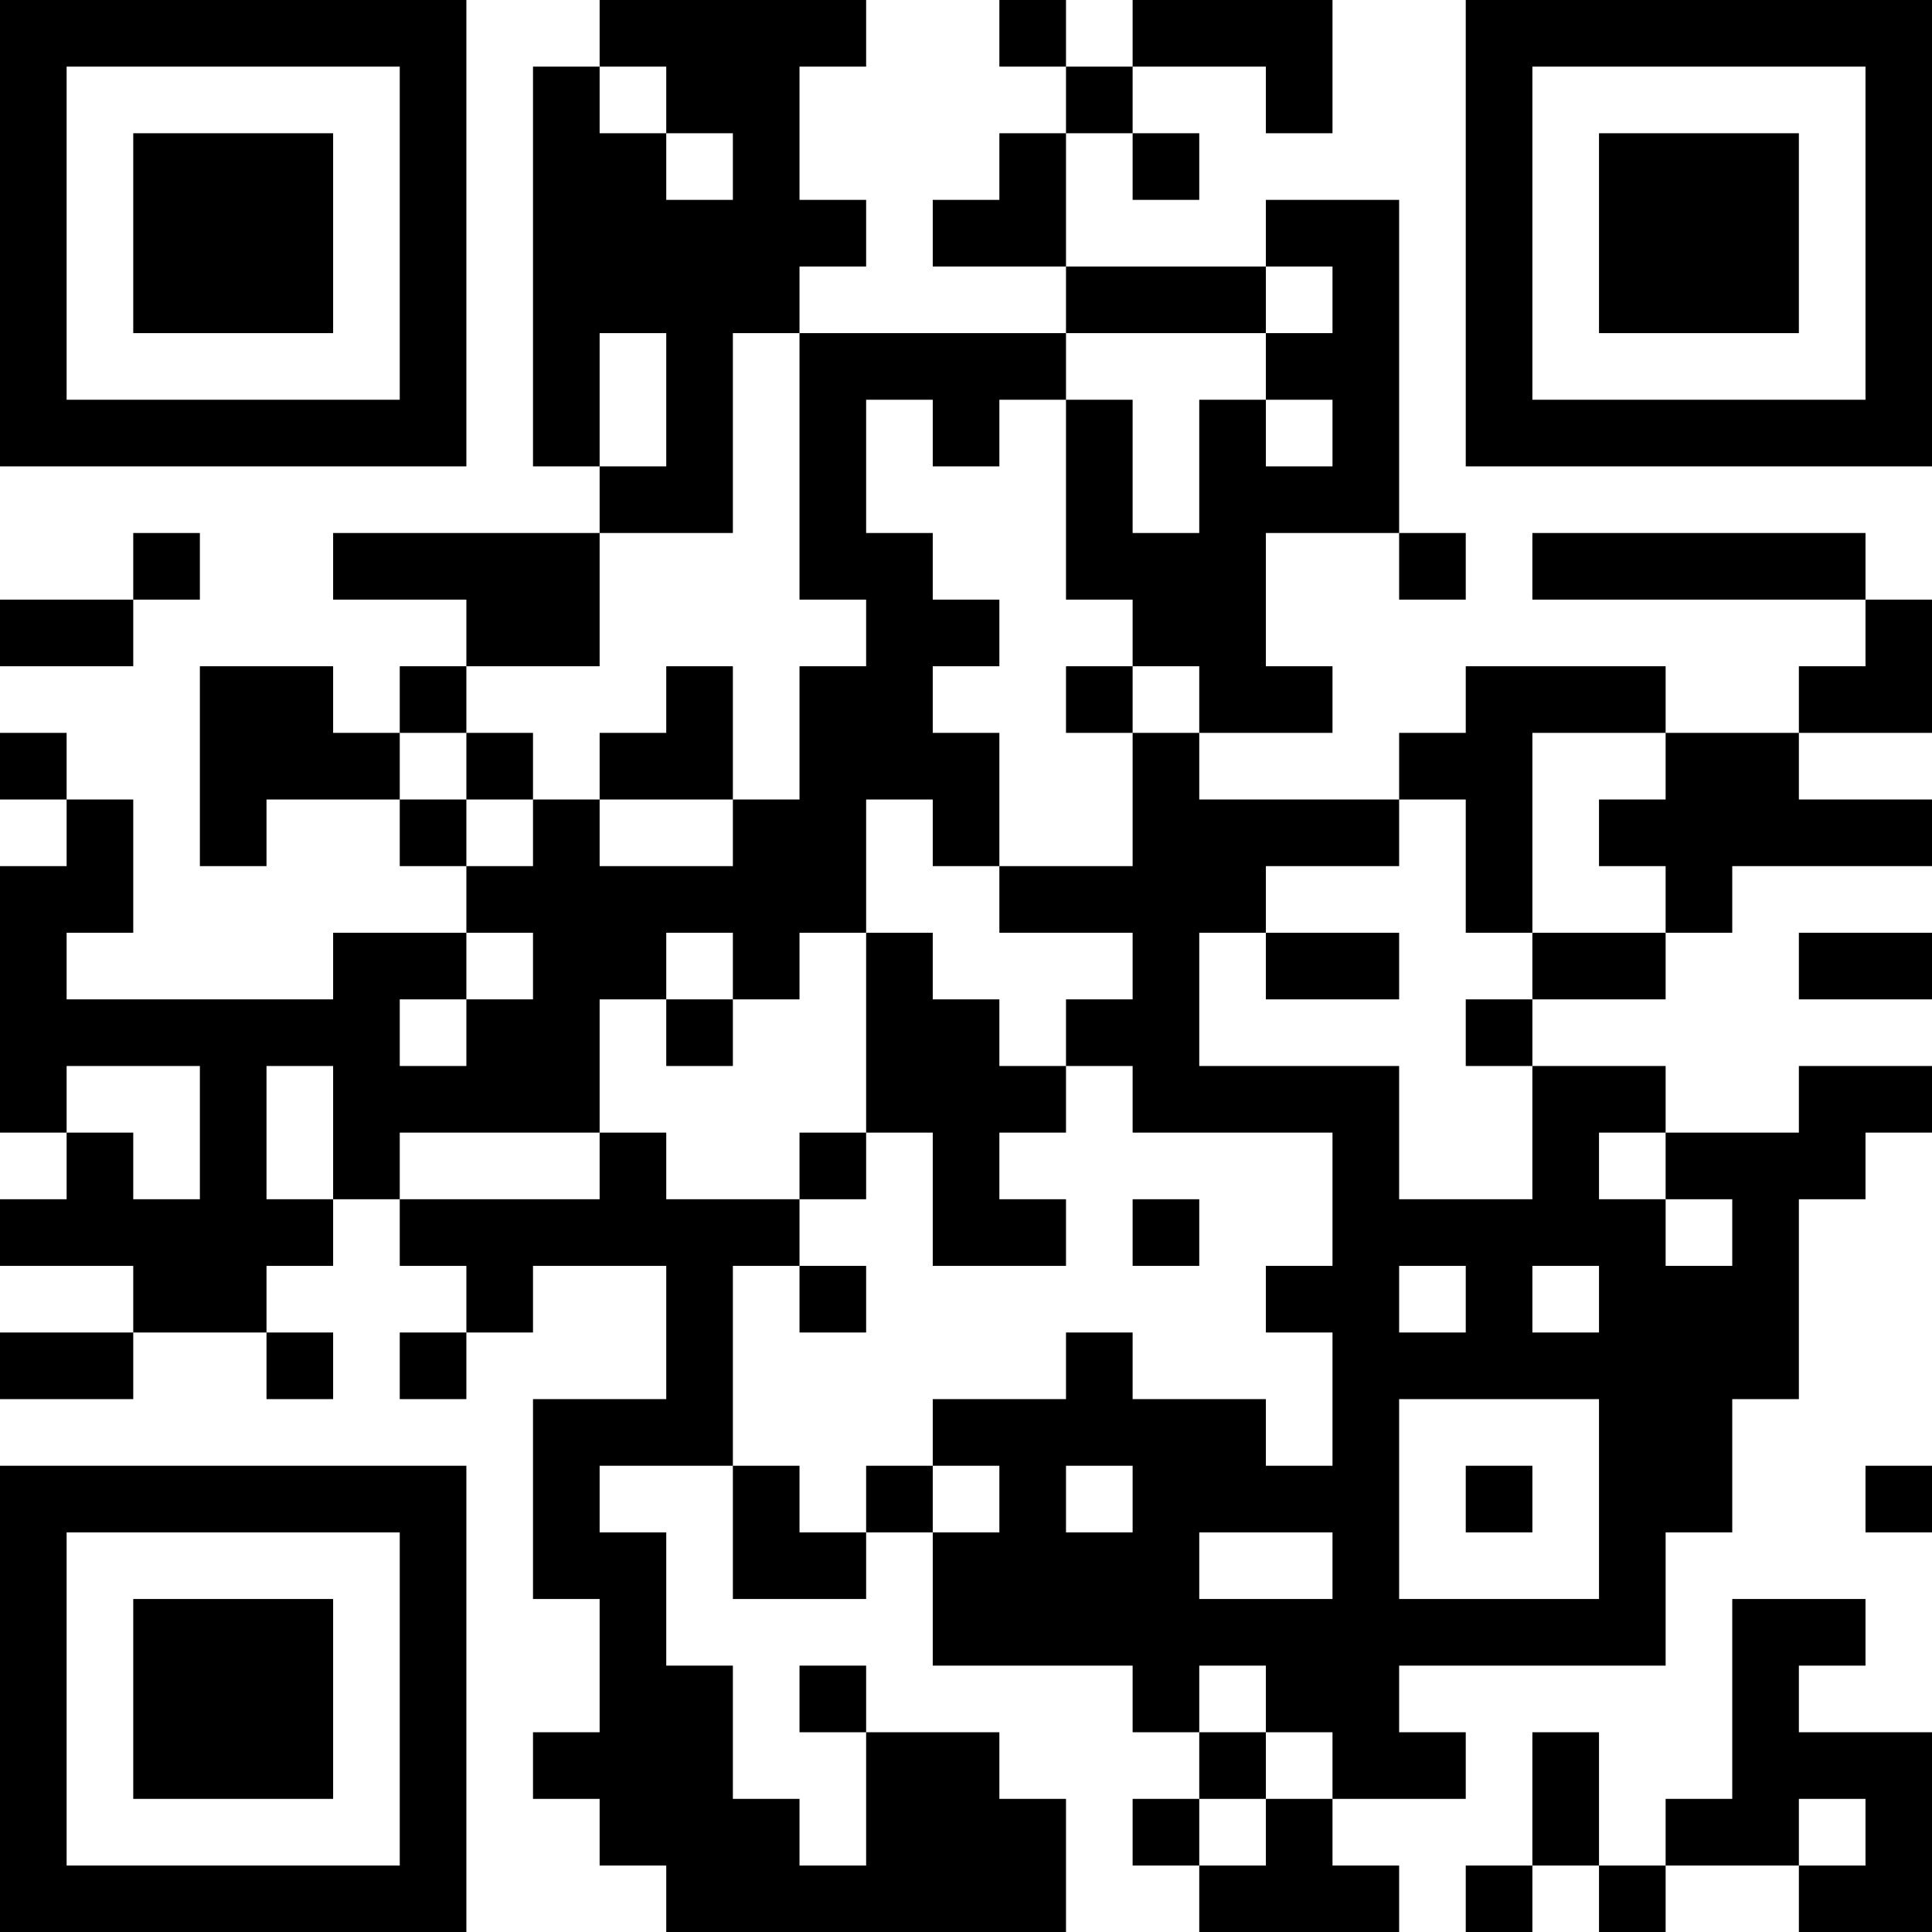 <?xml version="1.0" encoding="UTF-8"?>
<svg xmlns="http://www.w3.org/2000/svg" version="1.1" width="200" height="200" viewBox="0 0 200 200"><rect x="0" y="0" width="200" height="200" fill="#ffffff"/><g transform="scale(6.897)"><g transform="translate(0,0)"><path fill-rule="evenodd" d="M9 0L9 1L8 1L8 7L9 7L9 8L5 8L5 9L7 9L7 10L6 10L6 11L5 11L5 10L3 10L3 13L4 13L4 12L6 12L6 13L7 13L7 14L5 14L5 15L1 15L1 14L2 14L2 12L1 12L1 11L0 11L0 12L1 12L1 13L0 13L0 17L1 17L1 18L0 18L0 19L2 19L2 20L0 20L0 21L2 21L2 20L4 20L4 21L5 21L5 20L4 20L4 19L5 19L5 18L6 18L6 19L7 19L7 20L6 20L6 21L7 21L7 20L8 20L8 19L10 19L10 21L8 21L8 24L9 24L9 26L8 26L8 27L9 27L9 28L10 28L10 29L16 29L16 27L15 27L15 26L13 26L13 25L12 25L12 26L13 26L13 28L12 28L12 27L11 27L11 25L10 25L10 23L9 23L9 22L11 22L11 24L13 24L13 23L14 23L14 25L17 25L17 26L18 26L18 27L17 27L17 28L18 28L18 29L21 29L21 28L20 28L20 27L22 27L22 26L21 26L21 25L25 25L25 23L26 23L26 21L27 21L27 18L28 18L28 17L29 17L29 16L27 16L27 17L25 17L25 16L23 16L23 15L25 15L25 14L26 14L26 13L29 13L29 12L27 12L27 11L29 11L29 9L28 9L28 8L23 8L23 9L28 9L28 10L27 10L27 11L25 11L25 10L22 10L22 11L21 11L21 12L18 12L18 11L20 11L20 10L19 10L19 8L21 8L21 9L22 9L22 8L21 8L21 3L19 3L19 4L16 4L16 2L17 2L17 3L18 3L18 2L17 2L17 1L19 1L19 2L20 2L20 0L17 0L17 1L16 1L16 0L15 0L15 1L16 1L16 2L15 2L15 3L14 3L14 4L16 4L16 5L12 5L12 4L13 4L13 3L12 3L12 1L13 1L13 0ZM9 1L9 2L10 2L10 3L11 3L11 2L10 2L10 1ZM19 4L19 5L16 5L16 6L15 6L15 7L14 7L14 6L13 6L13 8L14 8L14 9L15 9L15 10L14 10L14 11L15 11L15 13L14 13L14 12L13 12L13 14L12 14L12 15L11 15L11 14L10 14L10 15L9 15L9 17L6 17L6 18L9 18L9 17L10 17L10 18L12 18L12 19L11 19L11 22L12 22L12 23L13 23L13 22L14 22L14 23L15 23L15 22L14 22L14 21L16 21L16 20L17 20L17 21L19 21L19 22L20 22L20 20L19 20L19 19L20 19L20 17L17 17L17 16L16 16L16 15L17 15L17 14L15 14L15 13L17 13L17 11L18 11L18 10L17 10L17 9L16 9L16 6L17 6L17 8L18 8L18 6L19 6L19 7L20 7L20 6L19 6L19 5L20 5L20 4ZM9 5L9 7L10 7L10 5ZM11 5L11 8L9 8L9 10L7 10L7 11L6 11L6 12L7 12L7 13L8 13L8 12L9 12L9 13L11 13L11 12L12 12L12 10L13 10L13 9L12 9L12 5ZM2 8L2 9L0 9L0 10L2 10L2 9L3 9L3 8ZM10 10L10 11L9 11L9 12L11 12L11 10ZM16 10L16 11L17 11L17 10ZM7 11L7 12L8 12L8 11ZM23 11L23 14L22 14L22 12L21 12L21 13L19 13L19 14L18 14L18 16L21 16L21 18L23 18L23 16L22 16L22 15L23 15L23 14L25 14L25 13L24 13L24 12L25 12L25 11ZM7 14L7 15L6 15L6 16L7 16L7 15L8 15L8 14ZM13 14L13 17L12 17L12 18L13 18L13 17L14 17L14 19L16 19L16 18L15 18L15 17L16 17L16 16L15 16L15 15L14 15L14 14ZM19 14L19 15L21 15L21 14ZM27 14L27 15L29 15L29 14ZM10 15L10 16L11 16L11 15ZM1 16L1 17L2 17L2 18L3 18L3 16ZM4 16L4 18L5 18L5 16ZM24 17L24 18L25 18L25 19L26 19L26 18L25 18L25 17ZM17 18L17 19L18 19L18 18ZM12 19L12 20L13 20L13 19ZM21 19L21 20L22 20L22 19ZM23 19L23 20L24 20L24 19ZM21 21L21 24L24 24L24 21ZM16 22L16 23L17 23L17 22ZM22 22L22 23L23 23L23 22ZM28 22L28 23L29 23L29 22ZM18 23L18 24L20 24L20 23ZM26 24L26 27L25 27L25 28L24 28L24 26L23 26L23 28L22 28L22 29L23 29L23 28L24 28L24 29L25 29L25 28L27 28L27 29L29 29L29 26L27 26L27 25L28 25L28 24ZM18 25L18 26L19 26L19 27L18 27L18 28L19 28L19 27L20 27L20 26L19 26L19 25ZM27 27L27 28L28 28L28 27ZM0 0L0 7L7 7L7 0ZM1 1L1 6L6 6L6 1ZM2 2L2 5L5 5L5 2ZM22 0L22 7L29 7L29 0ZM23 1L23 6L28 6L28 1ZM24 2L24 5L27 5L27 2ZM0 22L0 29L7 29L7 22ZM1 23L1 28L6 28L6 23ZM2 24L2 27L5 27L5 24Z" fill="#000000"/></g></g></svg>
